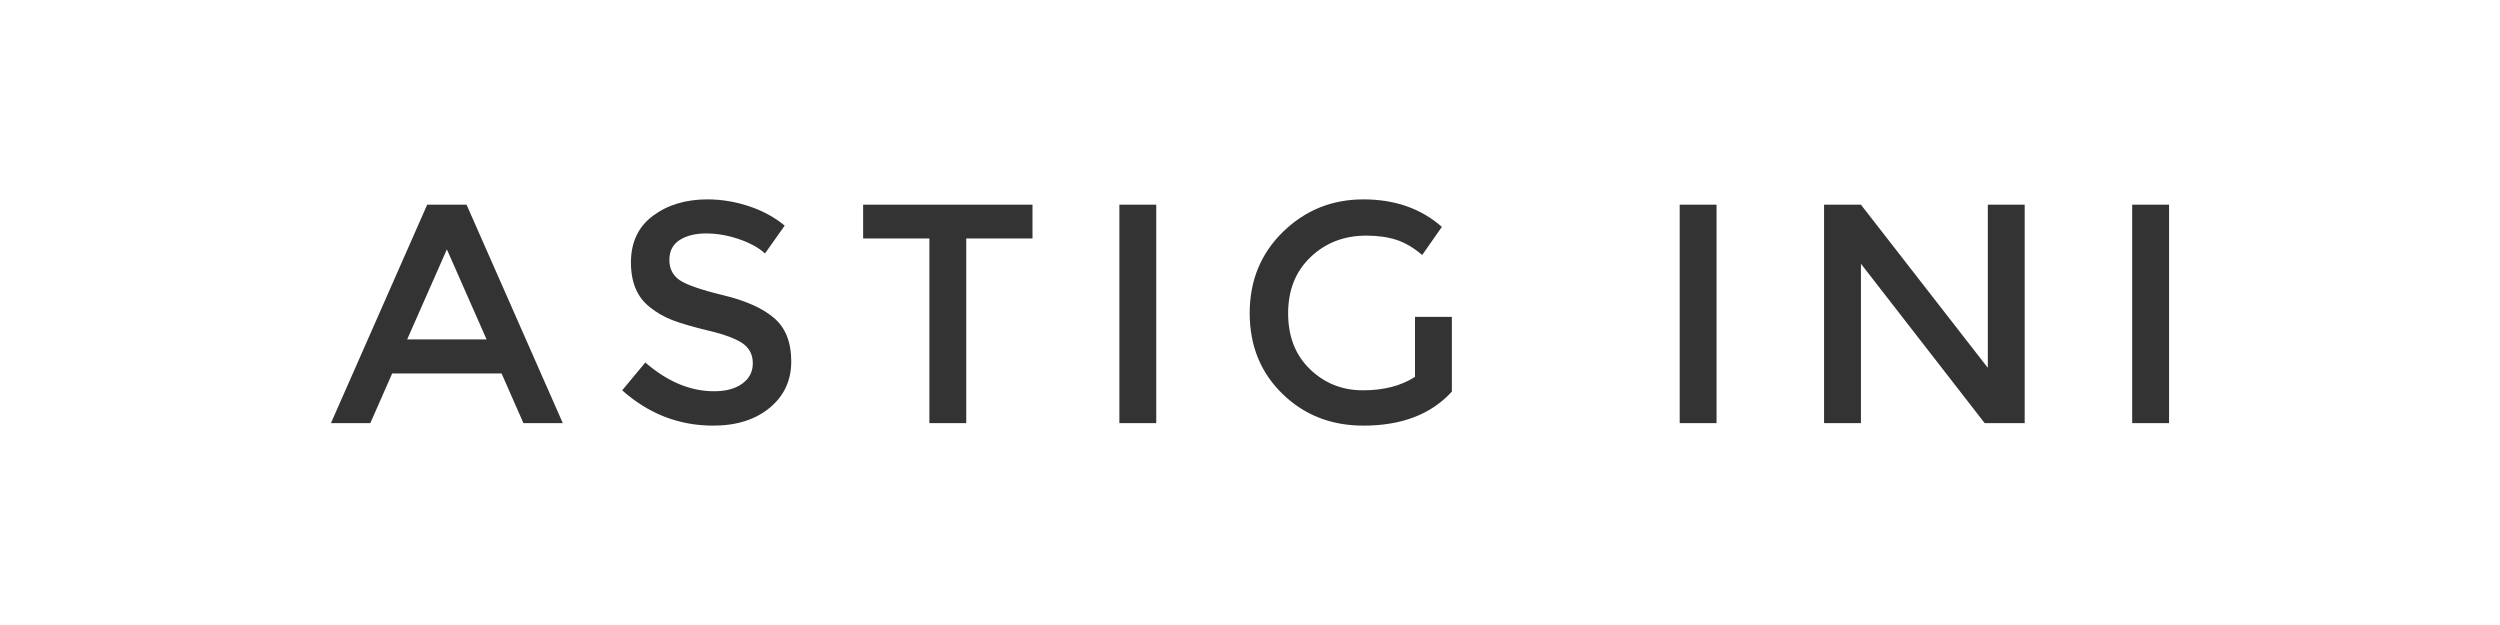 <?xml version="1.0" encoding="iso-8859-1"?>
<!-- Generator: Adobe Illustrator 19.0.0, SVG Export Plug-In . SVG Version: 6.00 Build 0)  -->
<svg version="1.1" id="Layer_1" xmlns="http://www.w3.org/2000/svg" xmlns:xlink="http://www.w3.org/1999/xlink" x="0px" y="0px"
	 viewBox="0 0 800 200" style="enable-background:new 0 0 800 200;" xml:space="preserve">
<rect x="0" y="0" width="800" height="200" fill="#333333" stroke="none"/>
<polygon id="XMLID_42_" style="fill:#FFFFFF;" points="143,79.8 155.7,108.6 130.3,108.6 "/>
<path id="XMLID_45_" style="fill:#FFFFFF;" d="M0,0v200h800V0H0z M167.5,135.4l-7-15.9h-35l-7,15.9h-12.6l30.8-69.9h12.6l30.8,69.9
	H167.5z M246.3,130.5c-4.6,3.8-10.63,5.7-18.1,5.7c-10.93,0-20.63-3.77-29.1-11.3l7.4-8.9c7.07,6.13,14.4,9.2,22,9.2
	c3.8,0,6.82-0.82,9.05-2.45c2.24-1.63,3.35-3.8,3.35-6.5s-1.05-4.8-3.15-6.3s-5.71-2.87-10.85-4.1c-5.13-1.23-9.03-2.37-11.7-3.4
	c-2.66-1.03-5.03-2.38-7.1-4.05c-4.13-3.13-6.2-7.93-6.2-14.4c0-6.47,2.35-11.45,7.05-14.95s10.52-5.25,17.45-5.25
	c4.47,0,8.9,0.73,13.3,2.2c4.4,1.47,8.2,3.53,11.4,6.2l-6.3,8.9c-2.06-1.87-4.86-3.4-8.4-4.6c-3.53-1.2-7.02-1.8-10.45-1.8
	s-6.25,0.7-8.45,2.1s-3.3,3.52-3.3,6.35c0,2.83,1.1,5,3.3,6.5s6.88,3.12,14.05,4.85c7.17,1.73,12.57,4.17,16.2,7.3
	s5.45,7.75,5.45,13.85C253.2,121.75,250.9,126.7,246.3,130.5z M330.4,76.3h-21.2v59.1h-11.8V76.3h-21.2V65.5h54.2V76.3z M370,135.4
	h-11.8V65.5H370V135.4z M464.6,125.3c-6.6,7.27-16.04,10.9-28.3,10.9c-10.34,0-18.99-3.4-25.95-10.2
	c-6.97-6.8-10.45-15.4-10.45-25.8c0-10.4,3.55-19.07,10.65-26c7.1-6.93,15.68-10.4,25.75-10.4s18.43,2.93,25.1,8.8l-6.3,9
	c-2.73-2.33-5.48-3.95-8.25-4.85c-2.77-0.9-5.98-1.35-9.65-1.35c-7.07,0-13,2.28-17.8,6.85c-4.8,4.57-7.2,10.57-7.2,18
	s2.33,13.4,7,17.9s10.31,6.75,16.95,6.75c6.63,0,12.18-1.43,16.65-4.3v-19.2h11.8V125.3z M549.3,135.4h-11.8V65.5h11.8V135.4z
	 M647.9,135.4h-12.8l-39.6-51v51h-11.8V65.5h11.8l40.6,52.2V65.5h11.8V135.4z M694.1,135.4h-11.8V65.5h11.8V135.4z"/>
</svg>
